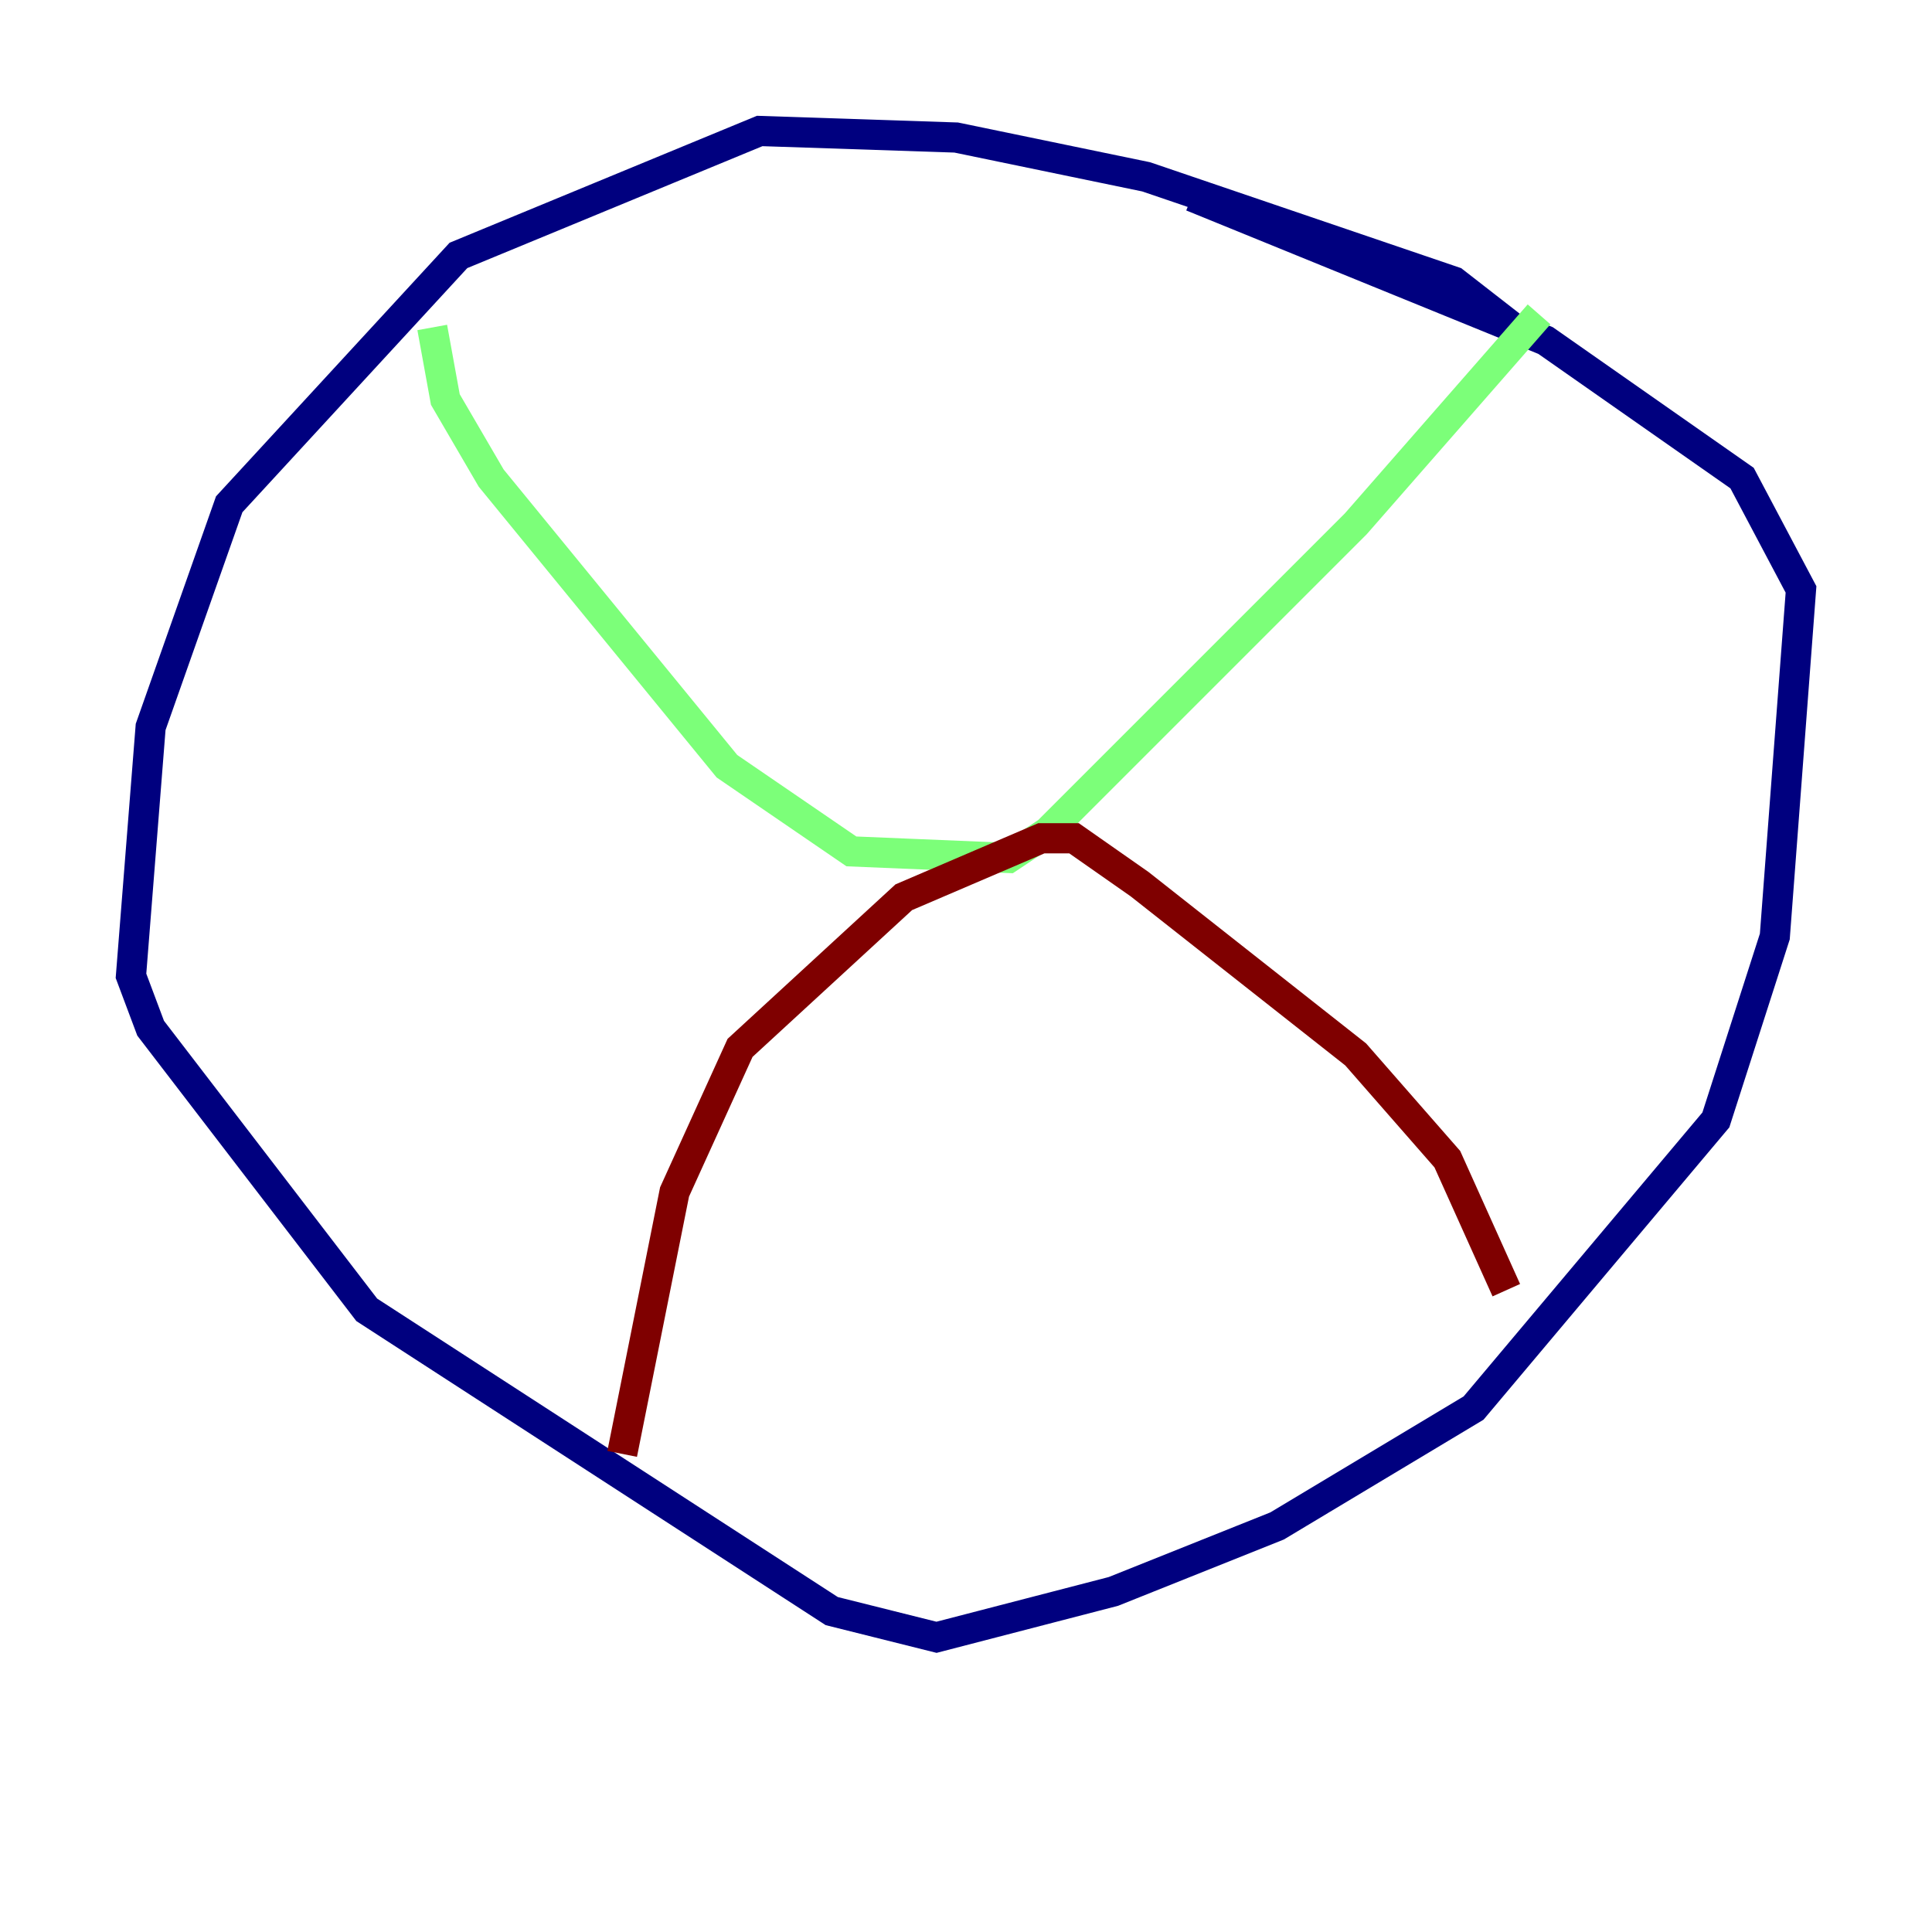 <?xml version="1.0" encoding="utf-8" ?>
<svg baseProfile="tiny" height="128" version="1.2" viewBox="0,0,128,128" width="128" xmlns="http://www.w3.org/2000/svg" xmlns:ev="http://www.w3.org/2001/xml-events" xmlns:xlink="http://www.w3.org/1999/xlink"><defs /><polyline fill="none" points="100.231,21.695 96.325,18.658 75.932,11.715 63.349,9.112 50.332,8.678 30.373,16.922 15.186,33.41 9.98,48.163 8.678,64.651 9.98,68.122 24.298,86.78 55.105,106.739 62.047,108.475 73.763,105.437 84.61,101.098 97.627,93.288 113.681,74.197 117.586,62.047 119.322,39.051 115.417,31.675 102.4,22.563 78.969,13.017" stroke="#00007f" stroke-width="2" /><polyline fill="none" points="28.637,21.695 29.505,26.468 32.542,31.675 48.163,50.766 56.407,56.407 66.82,56.841 69.424,55.105 89.817,34.712 101.966,20.827" stroke="#7cff79" stroke-width="2" /><polyline fill="none" points="41.22,96.325 44.691,78.969 49.031,69.424 59.878,59.444 68.99,55.539 71.159,55.539 75.498,58.576 89.817,69.858 95.891,76.8 99.797,85.478" stroke="#7f0000" stroke-width="2" /></svg>